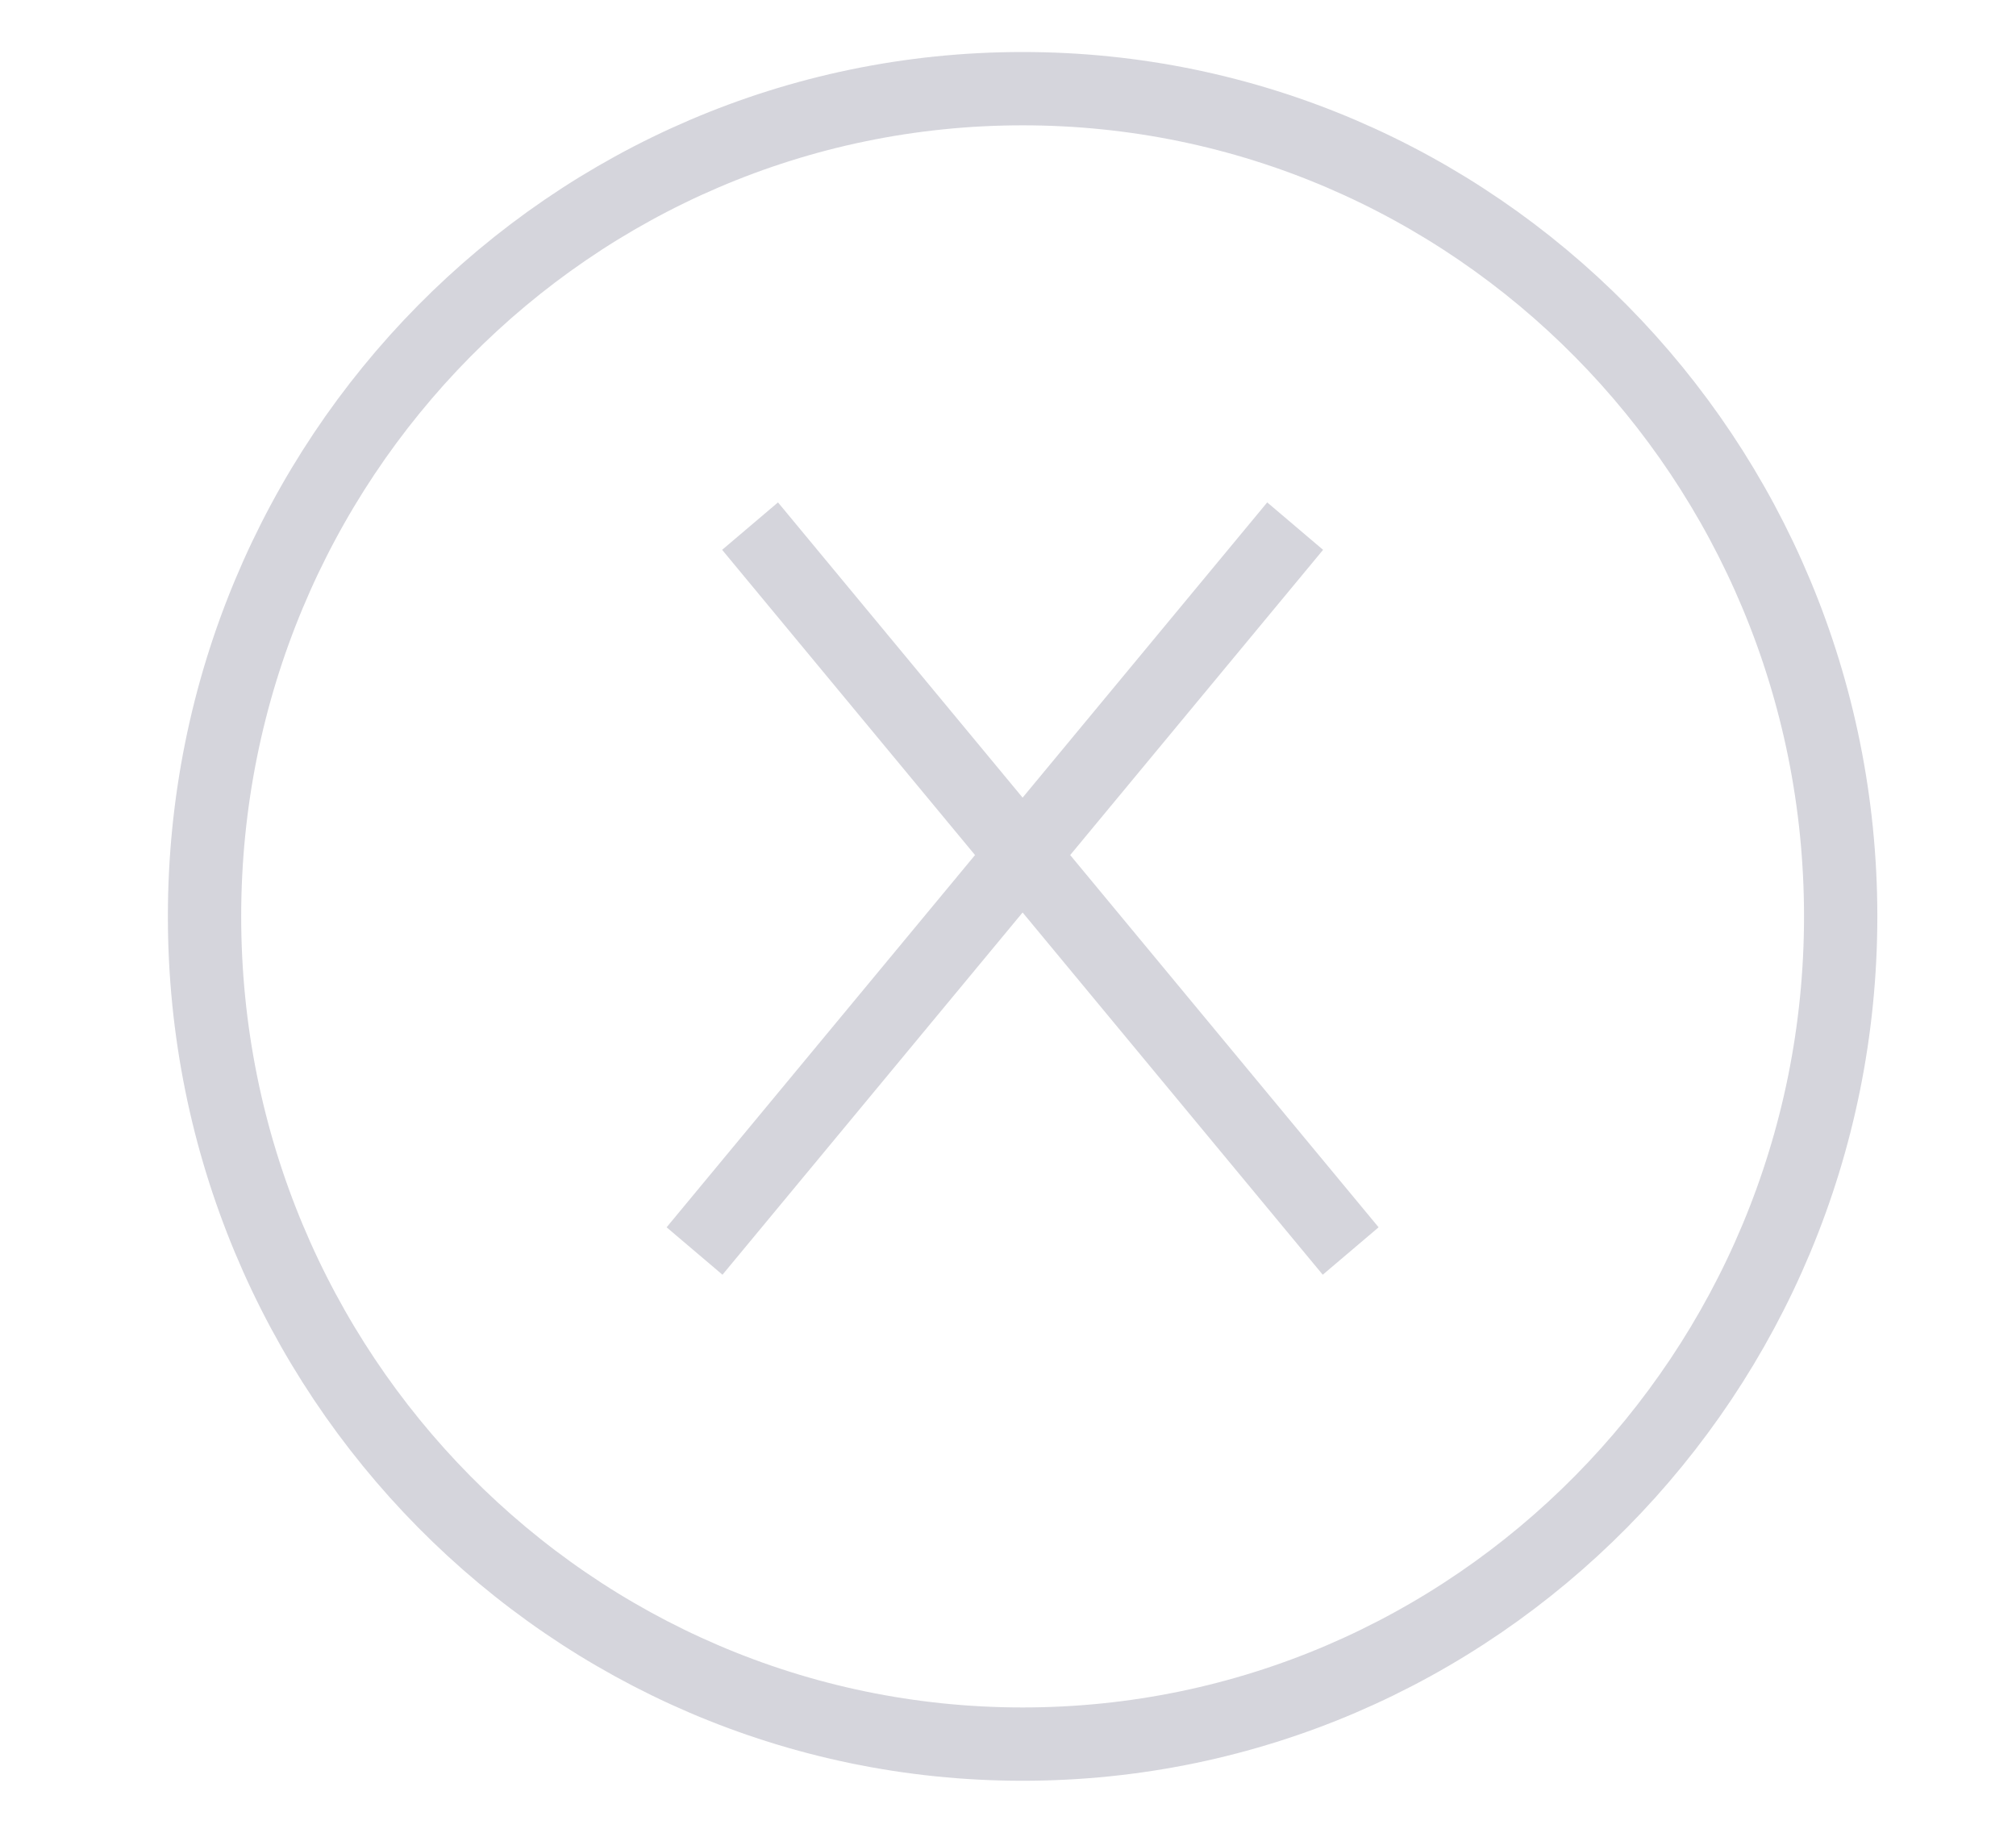 <svg width="55" height="50" viewBox="0 0 55 50" fill="none" xmlns="http://www.w3.org/2000/svg">
<path d="M27.899 47.581C40.225 47.581 50.217 37.471 50.217 25C50.217 12.529 40.225 2.419 27.899 2.419C15.572 2.419 5.58 12.529 5.58 25C5.58 37.471 15.572 47.581 27.899 47.581Z" stroke="#D5D5DC" stroke-width="2" stroke-linecap="round" stroke-linejoin="round"/>
<line y1="-1" x2="25.683" y2="-1" transform="matrix(-0.638 0.77 0.762 0.647 36.096 15)" stroke="#D5D5DC" stroke-width="2"/>
<line y1="-1" x2="25.683" y2="-1" transform="matrix(0.638 0.77 -0.762 0.647 19.701 15)" stroke="#D5D5DC" stroke-width="2"/>
</svg>
